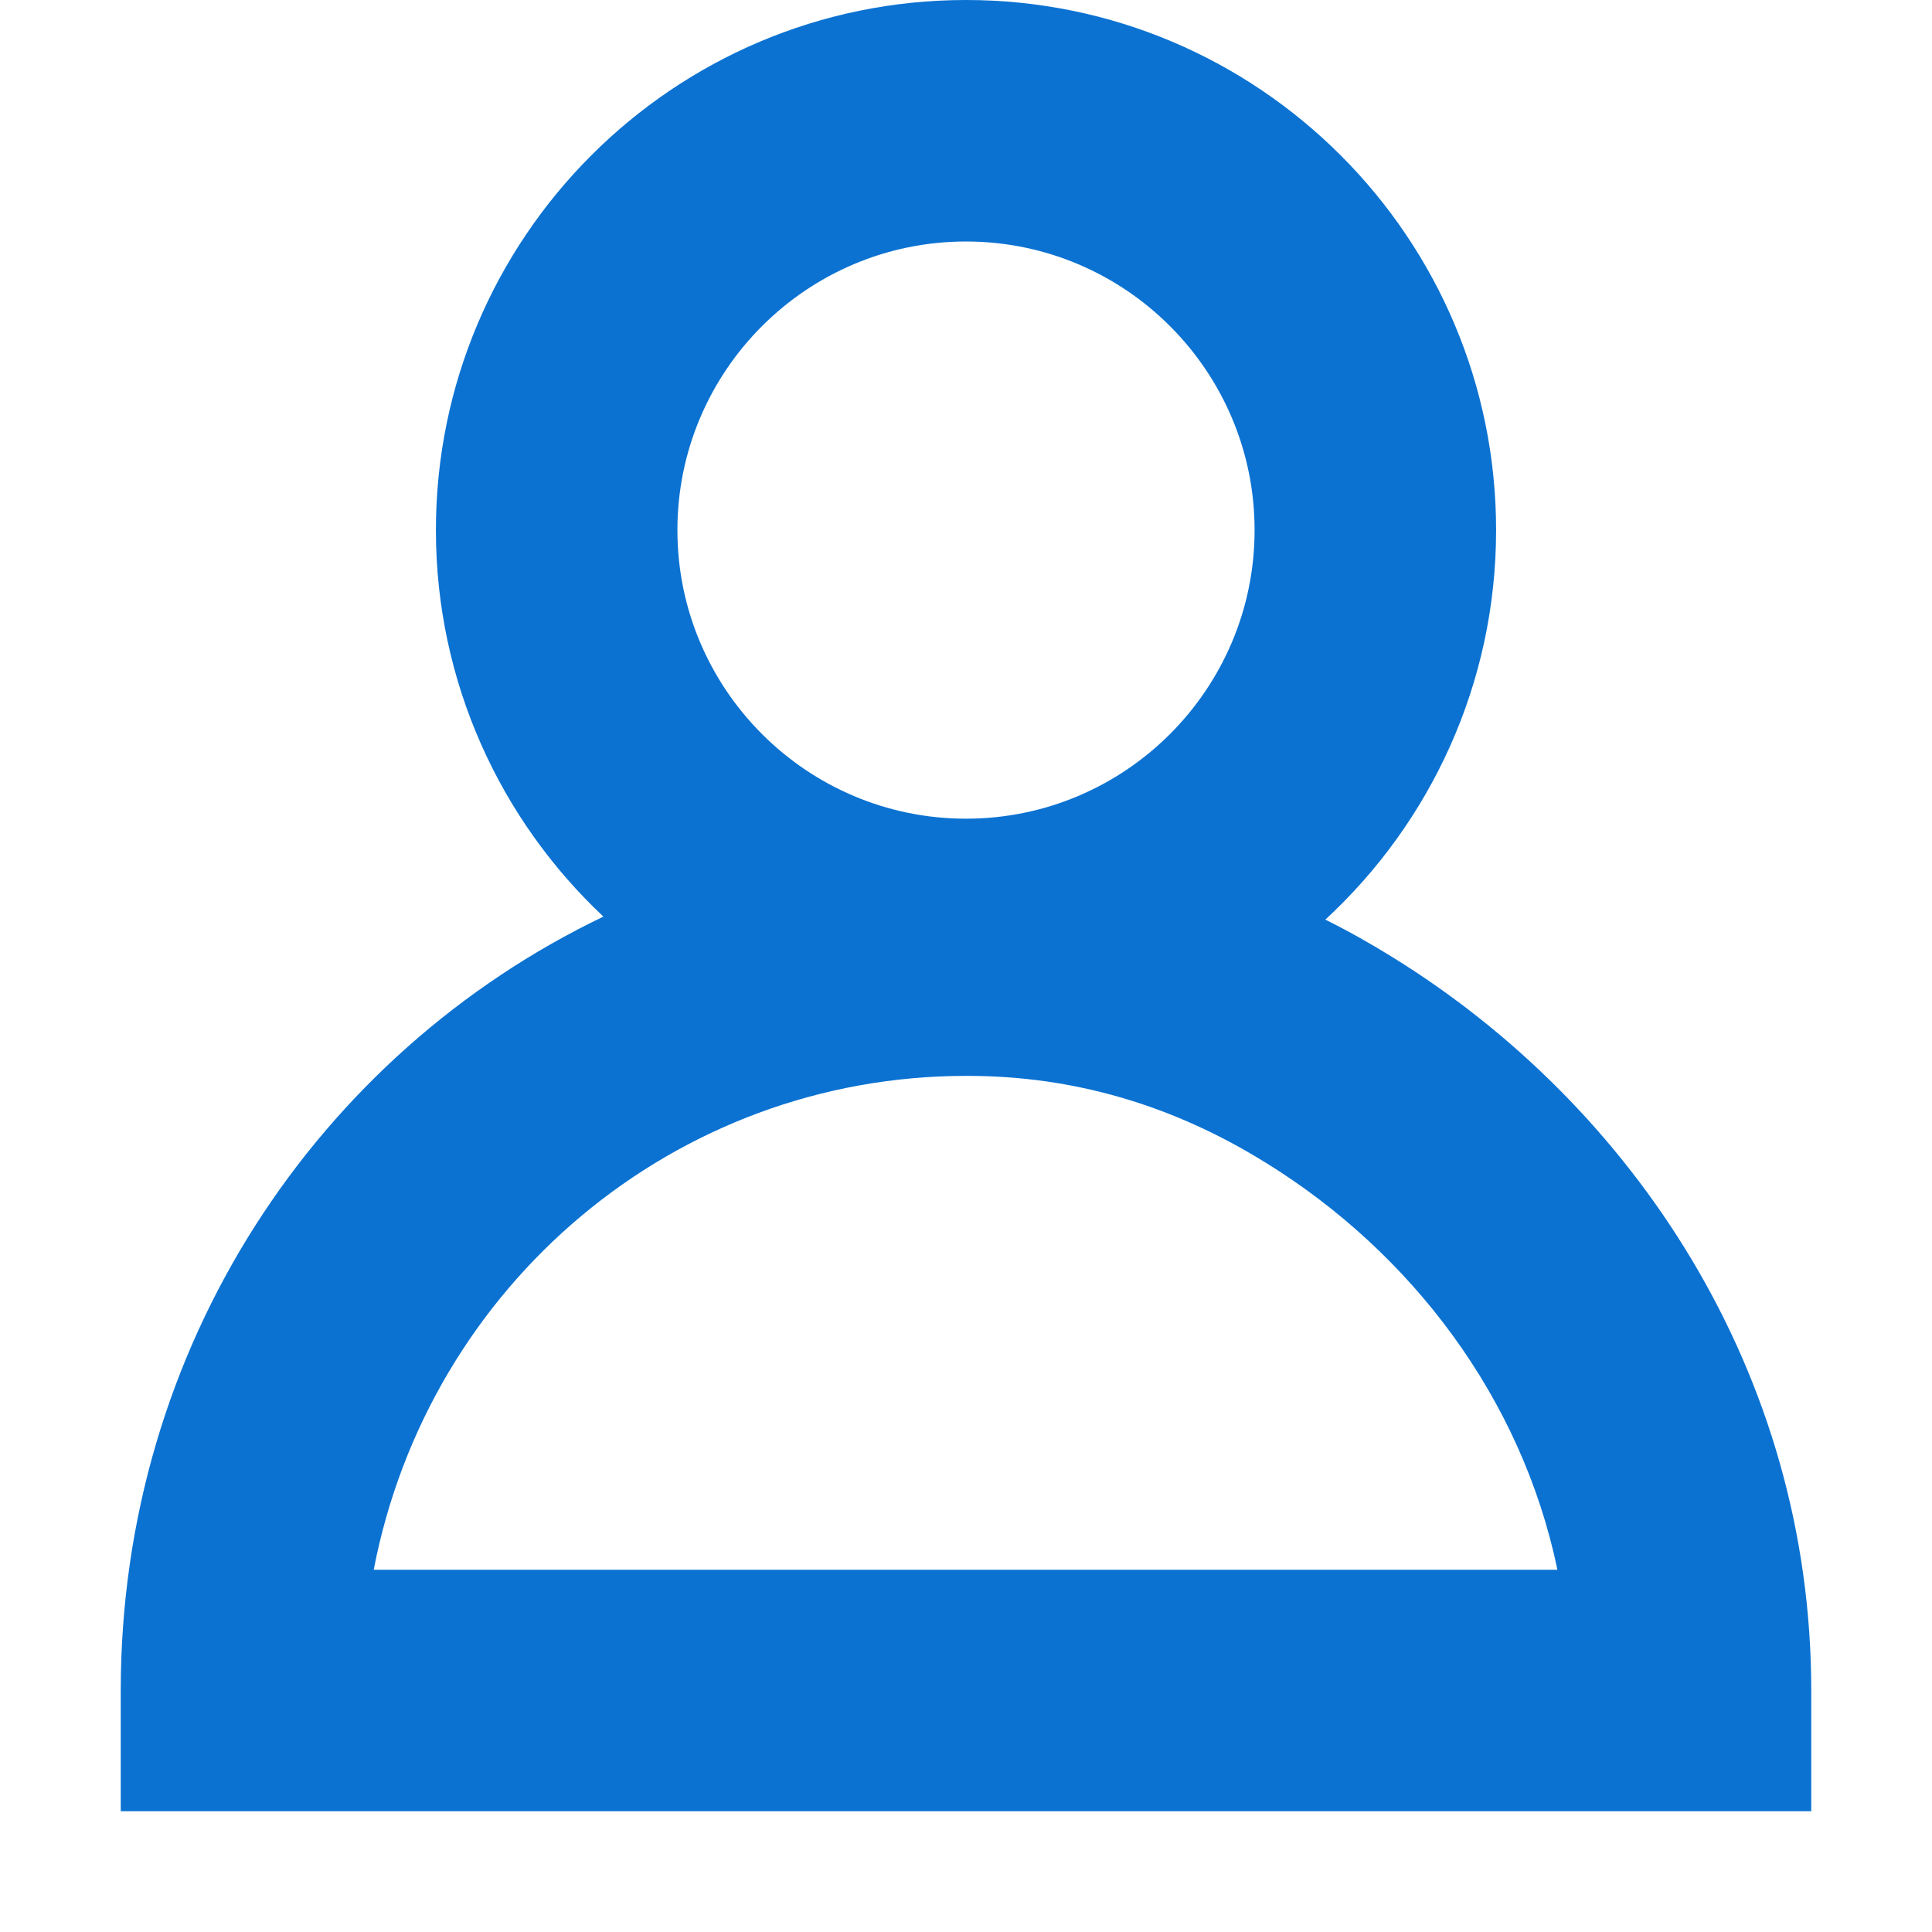 <svg width="16" height="16" viewBox="0 0 16 16" fill="none" xmlns="http://www.w3.org/2000/svg">
<path fill-rule="evenodd" clip-rule="evenodd" d="M8 2C6.682 2 5.61 3.072 5.61 4.39C5.61 5.708 6.682 6.78 8 6.78C9.318 6.78 10.39 5.708 10.39 4.39C10.39 3.072 9.318 2 8 2ZM3.61 4.39C3.61 1.968 5.578 0 8 0C10.422 0 12.39 1.968 12.39 4.39C12.39 5.664 11.845 6.813 10.976 7.616C11.167 7.711 11.354 7.816 11.537 7.93C13.521 9.158 15 11.36 15 14V15H1V14C1 11.147 2.639 8.721 4.997 7.591C4.144 6.789 3.61 5.651 3.61 4.39ZM10.482 9.629C9.715 9.152 8.887 8.908 8.002 8.91L8 8.91C5.596 8.91 3.551 10.634 3.095 13H12.898C12.601 11.574 11.687 10.374 10.484 9.63L10.482 9.629Z" fill="#0B72D2"/>
</svg>
